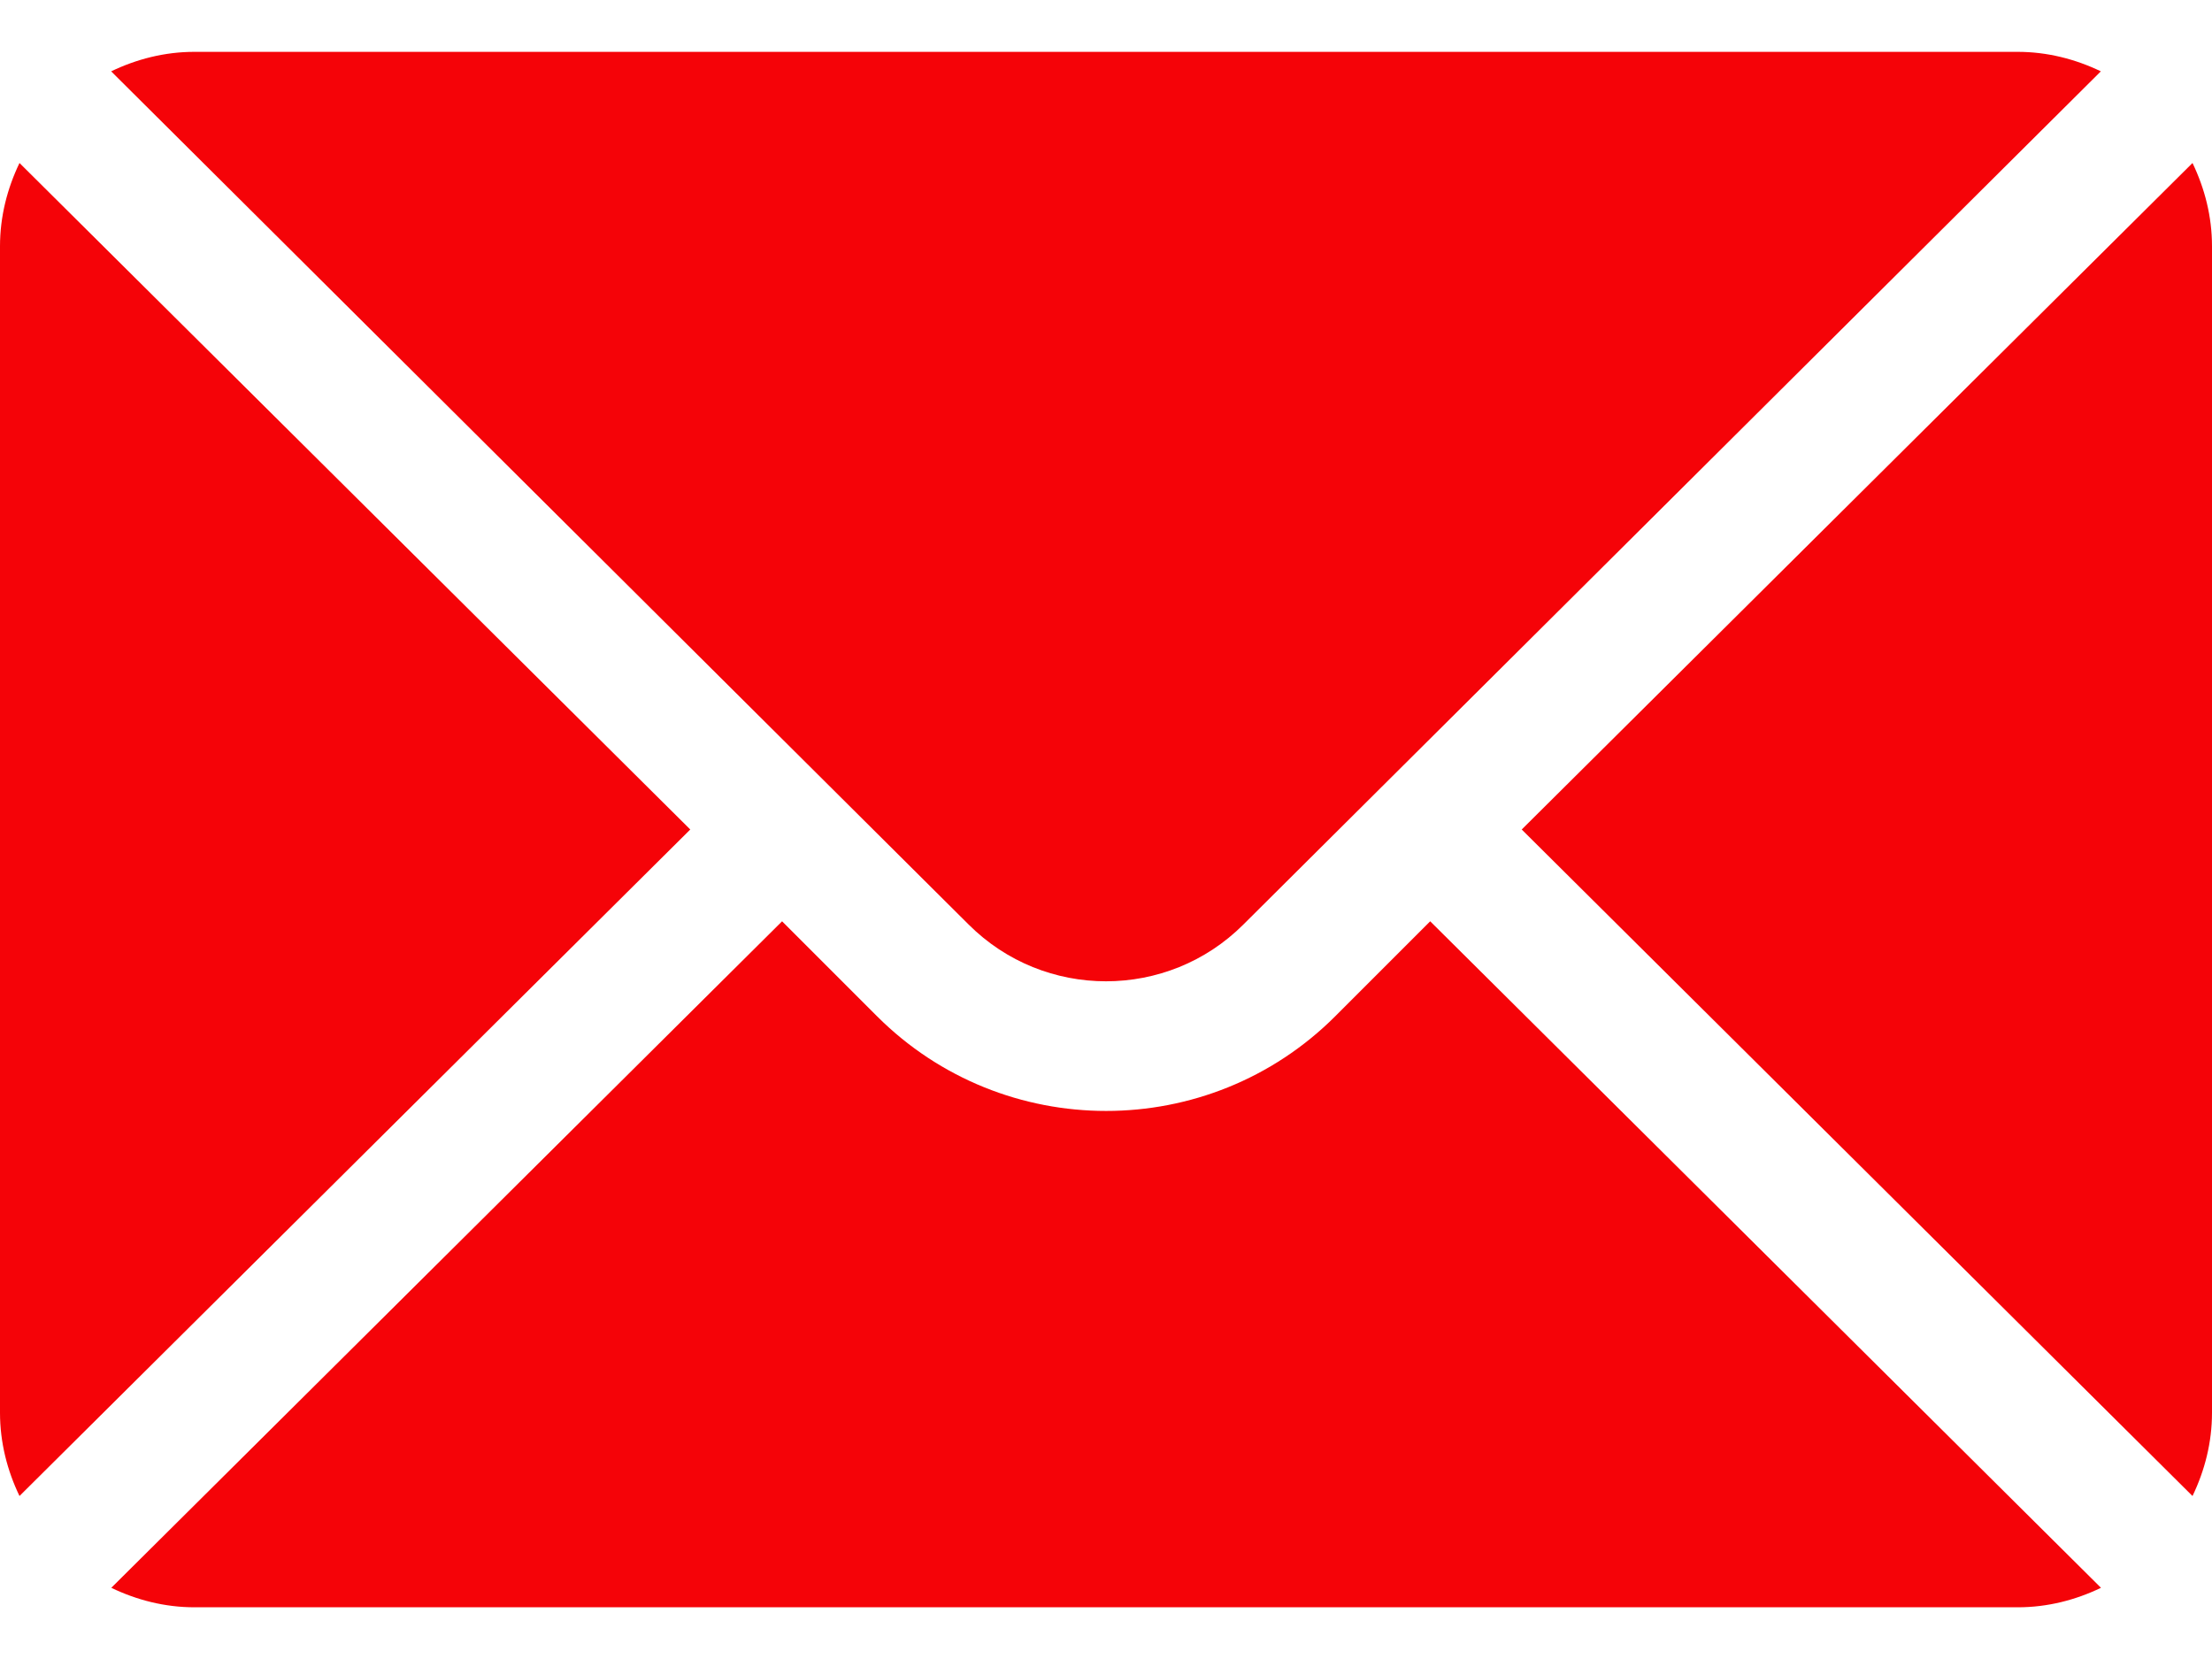 <svg width="16" height="12" viewBox="0 0 16 12" fill="currentColor" xmlns="http://www.w3.org/2000/svg">
<path d="M15.859 1.179L11.007 6L15.859 10.821C15.947 10.638 16 10.435 16 10.219V1.781C16 1.565 15.947 1.362 15.859 1.179ZM14.594 0.375H1.406C1.19 0.375 0.987 0.428 0.804 0.516L7.006 6.687C7.554 7.235 8.446 7.235 8.994 6.687L15.196 0.516C15.013 0.428 14.81 0.375 14.594 0.375ZM0.141 1.179C0.053 1.362 0 1.565 0 1.781V10.219C0 10.435 0.053 10.638 0.141 10.821L4.993 6L0.141 1.179Z" fill="#F50308"/>
<path d="M10.345 6.664L9.658 7.351C8.744 8.264 7.258 8.264 6.344 7.351L5.657 6.664L0.805 11.485C0.988 11.573 1.191 11.626 1.407 11.626H14.595C14.811 11.626 15.014 11.573 15.197 11.485L10.345 6.664Z" fill="#F50308"/>
</svg>
